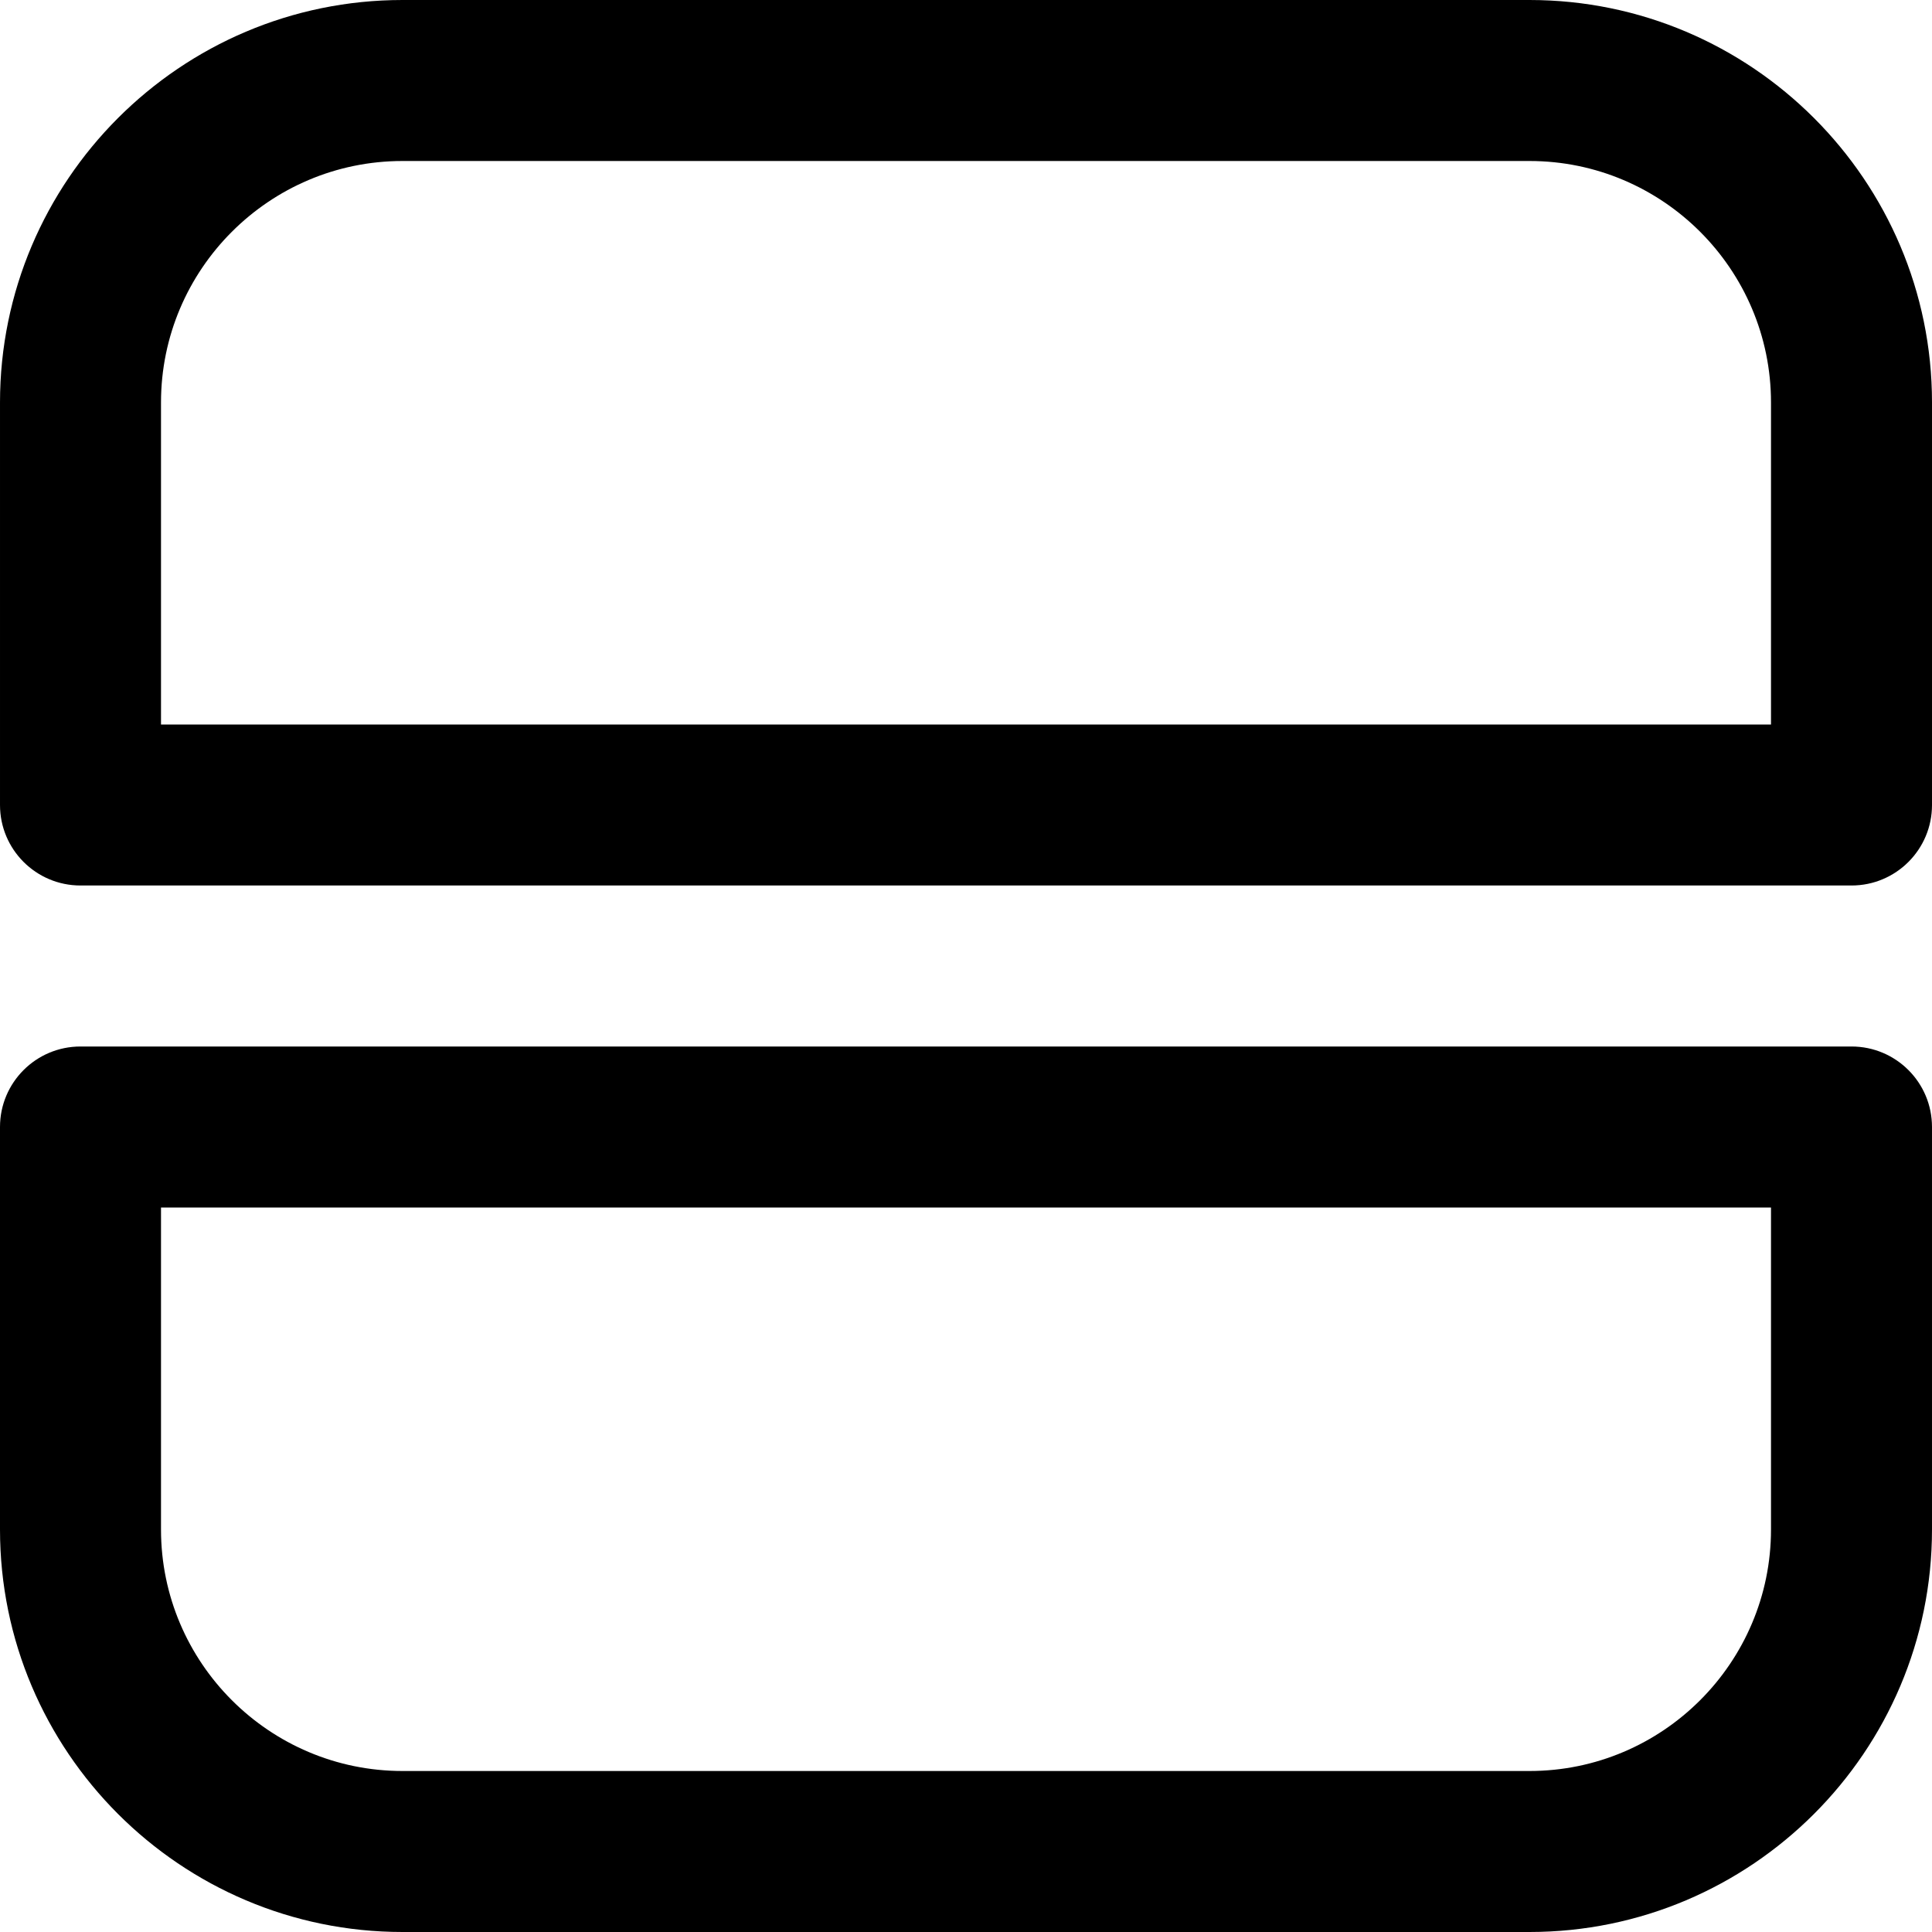 <svg id="Layer_1" viewBox="0 0 24 24" xmlns="http://www.w3.org/2000/svg" data-name="Layer 1"><path d="m19 0h-14c-2.757 0-5 2.243-5 5v5c0 .552.447 1 1 1h22c.553 0 1-.448 1-1v-5c0-2.757-2.243-5-5-5zm3 9h-20v-4c0-1.654 1.346-3 3-3h14c1.654 0 3 1.346 3 3zm1 4h-22c-.553 0-1 .448-1 1v5c0 2.757 2.243 5 5 5h14c2.757 0 5-2.243 5-5v-5c0-.552-.447-1-1-1zm-1 6c0 1.654-1.346 3-3 3h-14c-1.654 0-3-1.346-3-3v-4h20z"/></svg>